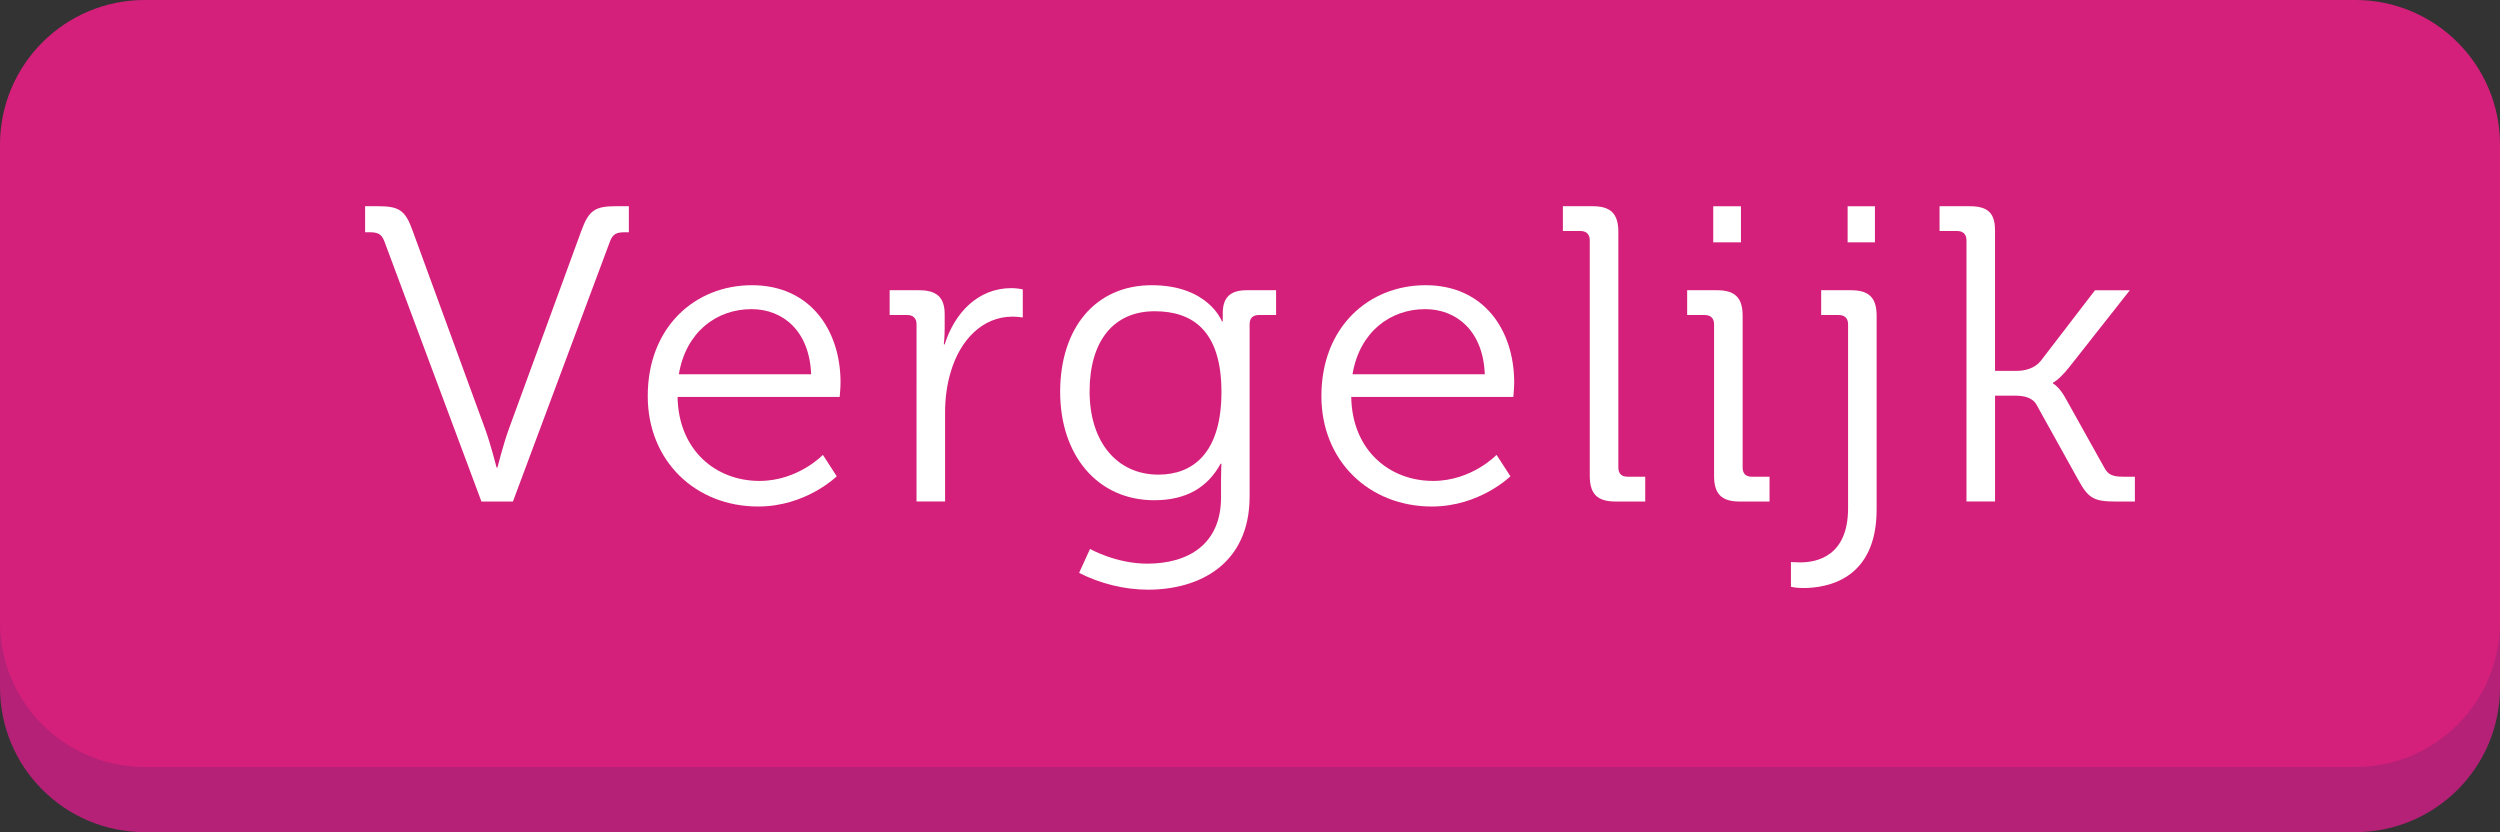 <?xml version="1.0" encoding="utf-8"?>
<!-- Generator: Adobe Illustrator 16.0.0, SVG Export Plug-In . SVG Version: 6.00 Build 0)  -->
<!DOCTYPE svg PUBLIC "-//W3C//DTD SVG 1.1//EN" "http://www.w3.org/Graphics/SVG/1.1/DTD/svg11.dtd">
<svg version="1.1" id="Layer_1" xmlns="http://www.w3.org/2000/svg" xmlns:xlink="http://www.w3.org/1999/xlink" x="0px" y="0px"
	 width="172.75px" height="57.5px" viewBox="41 100.88 172.75 57.5" enable-background="new 41 100.88 172.75 57.5"
	 xml:space="preserve">
<rect x="41" y="100.88" width="172.75" height="57.5" fill="#333333" stroke="none"/>
<path fill="#B42177" d="M213.75,148.38c0,5.523-4.479,10-10,10H51c-5.523,0-10-4.477-10-10v-33c0-5.522,4.477-10,10-10h152.75
	c5.521,0,10,4.478,10,10V148.38z"/>
<path fill="#D5207B" d="M213.75,143.88c0,5.523-4.479,10-10,10H51c-5.523,0-10-4.477-10-10v-33c0-5.522,4.477-10,10-10h152.75
	c5.521,0,10,4.478,10,10V143.88z"/>
<g>
	<g>
		<path fill="#FFFFFF" d="M67.564,117.568c-0.203-0.551-0.494-0.639-1.045-0.639h-0.29v-1.8h0.899c1.451,0,1.887,0.291,2.38,1.685
			l5.021,13.728c0.379,1.045,0.784,2.643,0.784,2.643h0.059c0,0,0.405-1.598,0.782-2.643l5.021-13.728
			c0.521-1.422,0.958-1.685,2.408-1.685h0.871v1.8h-0.262c-0.552,0-0.842,0.088-1.045,0.639l-6.704,17.966h-2.177L67.564,117.568z"
			/>
		<path fill="#FFFFFF" d="M92.958,120.588c4.034,0,6.124,3.105,6.124,6.732c0,0.349-0.06,0.986-0.06,0.986H87.82
			c0.059,3.687,2.642,5.806,5.659,5.806c2.67,0,4.382-1.801,4.382-1.801l0.958,1.48c0,0-2.117,2.089-5.427,2.089
			c-4.324,0-7.633-3.134-7.633-7.633C85.761,123.461,89.04,120.588,92.958,120.588z M97.05,126.74
			c-0.116-3.02-1.974-4.498-4.121-4.498c-2.408,0-4.527,1.565-5.021,4.498H97.05z"/>
		<path fill="#FFFFFF" d="M104.334,123.286c0-0.406-0.232-0.638-0.64-0.638h-1.219v-1.713h2.031c1.219,0,1.771,0.492,1.771,1.653
			v0.987c0,0.609-0.059,1.103-0.059,1.103h0.059c0.696-2.206,2.321-3.889,4.614-3.889c0.406,0,0.783,0.087,0.783,0.087v1.943
			c0,0-0.348-0.058-0.726-0.058c-2.062,0-3.6,1.625-4.237,3.772c-0.29,0.929-0.406,1.914-0.406,2.844v6.153h-1.973L104.334,123.286
			L104.334,123.286z"/>
		<path fill="#FFFFFF" d="M120.586,120.588c3.918,0,4.847,2.495,4.847,2.495h0.059c0,0,0-0.261,0-0.552
			c0-1.045,0.465-1.596,1.653-1.596h2.032v1.713h-1.189c-0.406,0-0.64,0.203-0.64,0.638v11.898c0,4.645-3.424,6.443-7.022,6.443
			c-1.654,0-3.338-0.436-4.76-1.161l0.754-1.653c0,0,1.801,1.016,3.947,1.016c2.844,0,5.107-1.335,5.107-4.585v-1.277
			c0-0.552,0.028-1.045,0.028-1.045h-0.058c-0.871,1.597-2.322,2.524-4.586,2.524c-3.918,0-6.501-3.104-6.501-7.487
			C114.259,123.577,116.668,120.588,120.586,120.588z M125.402,127.959c0-4.266-2.03-5.572-4.613-5.572
			c-2.846,0-4.498,2.061-4.498,5.543c0,3.483,1.886,5.747,4.759,5.747C123.372,133.677,125.402,132.255,125.402,127.959z"/>
		<path fill="#FFFFFF" d="M139.507,120.588c4.034,0,6.124,3.105,6.124,6.732c0,0.349-0.06,0.986-0.06,0.986H134.37
			c0.058,3.687,2.641,5.806,5.658,5.806c2.67,0,4.383-1.801,4.383-1.801l0.958,1.48c0,0-2.118,2.089-5.427,2.089
			c-4.324,0-7.633-3.134-7.633-7.633C132.31,123.461,135.589,120.588,139.507,120.588z M143.599,126.74
			c-0.115-3.02-1.974-4.498-4.121-4.498c-2.408,0-4.526,1.565-5.021,4.498H143.599z"/>
		<path fill="#FFFFFF" d="M150.853,117.482c0-0.405-0.231-0.639-0.639-0.639h-1.219v-1.713h2.061c1.248,0,1.771,0.521,1.771,1.771
			v16.282c0,0.435,0.23,0.637,0.639,0.637h1.219v1.714h-2.061c-1.248,0-1.771-0.522-1.771-1.771V117.482z"/>
		<path fill="#FFFFFF" d="M159.442,123.286c0-0.406-0.232-0.638-0.64-0.638h-1.219v-1.713h2.062c1.248,0,1.771,0.521,1.771,1.771
			v10.479c0,0.435,0.231,0.637,0.64,0.637h1.219v1.714h-2.062c-1.248,0-1.771-0.522-1.771-1.771V123.286z M159.385,115.131h1.915
			v2.496h-1.915V115.131z"/>
		<path fill="#FFFFFF" d="M165.392,139.741c1.133,0,3.31-0.405,3.31-3.743v-12.712c0-0.406-0.232-0.638-0.64-0.638h-1.219v-1.713
			h2.061c1.248,0,1.771,0.521,1.771,1.771v13.379c0,4.847-3.425,5.428-5.078,5.428c-0.522,0-0.843-0.087-0.843-0.087v-1.713
			C164.753,139.713,165.015,139.741,165.392,139.741z M168.671,115.131h1.887v2.496h-1.887V115.131z"/>
		<path fill="#FFFFFF" d="M176.883,117.482c0-0.405-0.231-0.639-0.638-0.639h-1.221v-1.713h2.062c1.248,0,1.771,0.436,1.771,1.684
			v9.693h1.511c0.551,0,1.247-0.174,1.653-0.695l3.744-4.877h2.408l-4.208,5.34c-0.726,0.9-1.104,1.045-1.104,1.045v0.06
			c0,0,0.437,0.203,0.9,1.073l2.641,4.731c0.263,0.492,0.553,0.637,1.336,0.637h0.783v1.714h-1.363
			c-1.451,0-1.857-0.232-2.525-1.451l-2.902-5.225c-0.318-0.58-1.016-0.639-1.537-0.639h-1.336v7.313h-1.974V117.482z"/>
	</g>
</g>
</svg>
